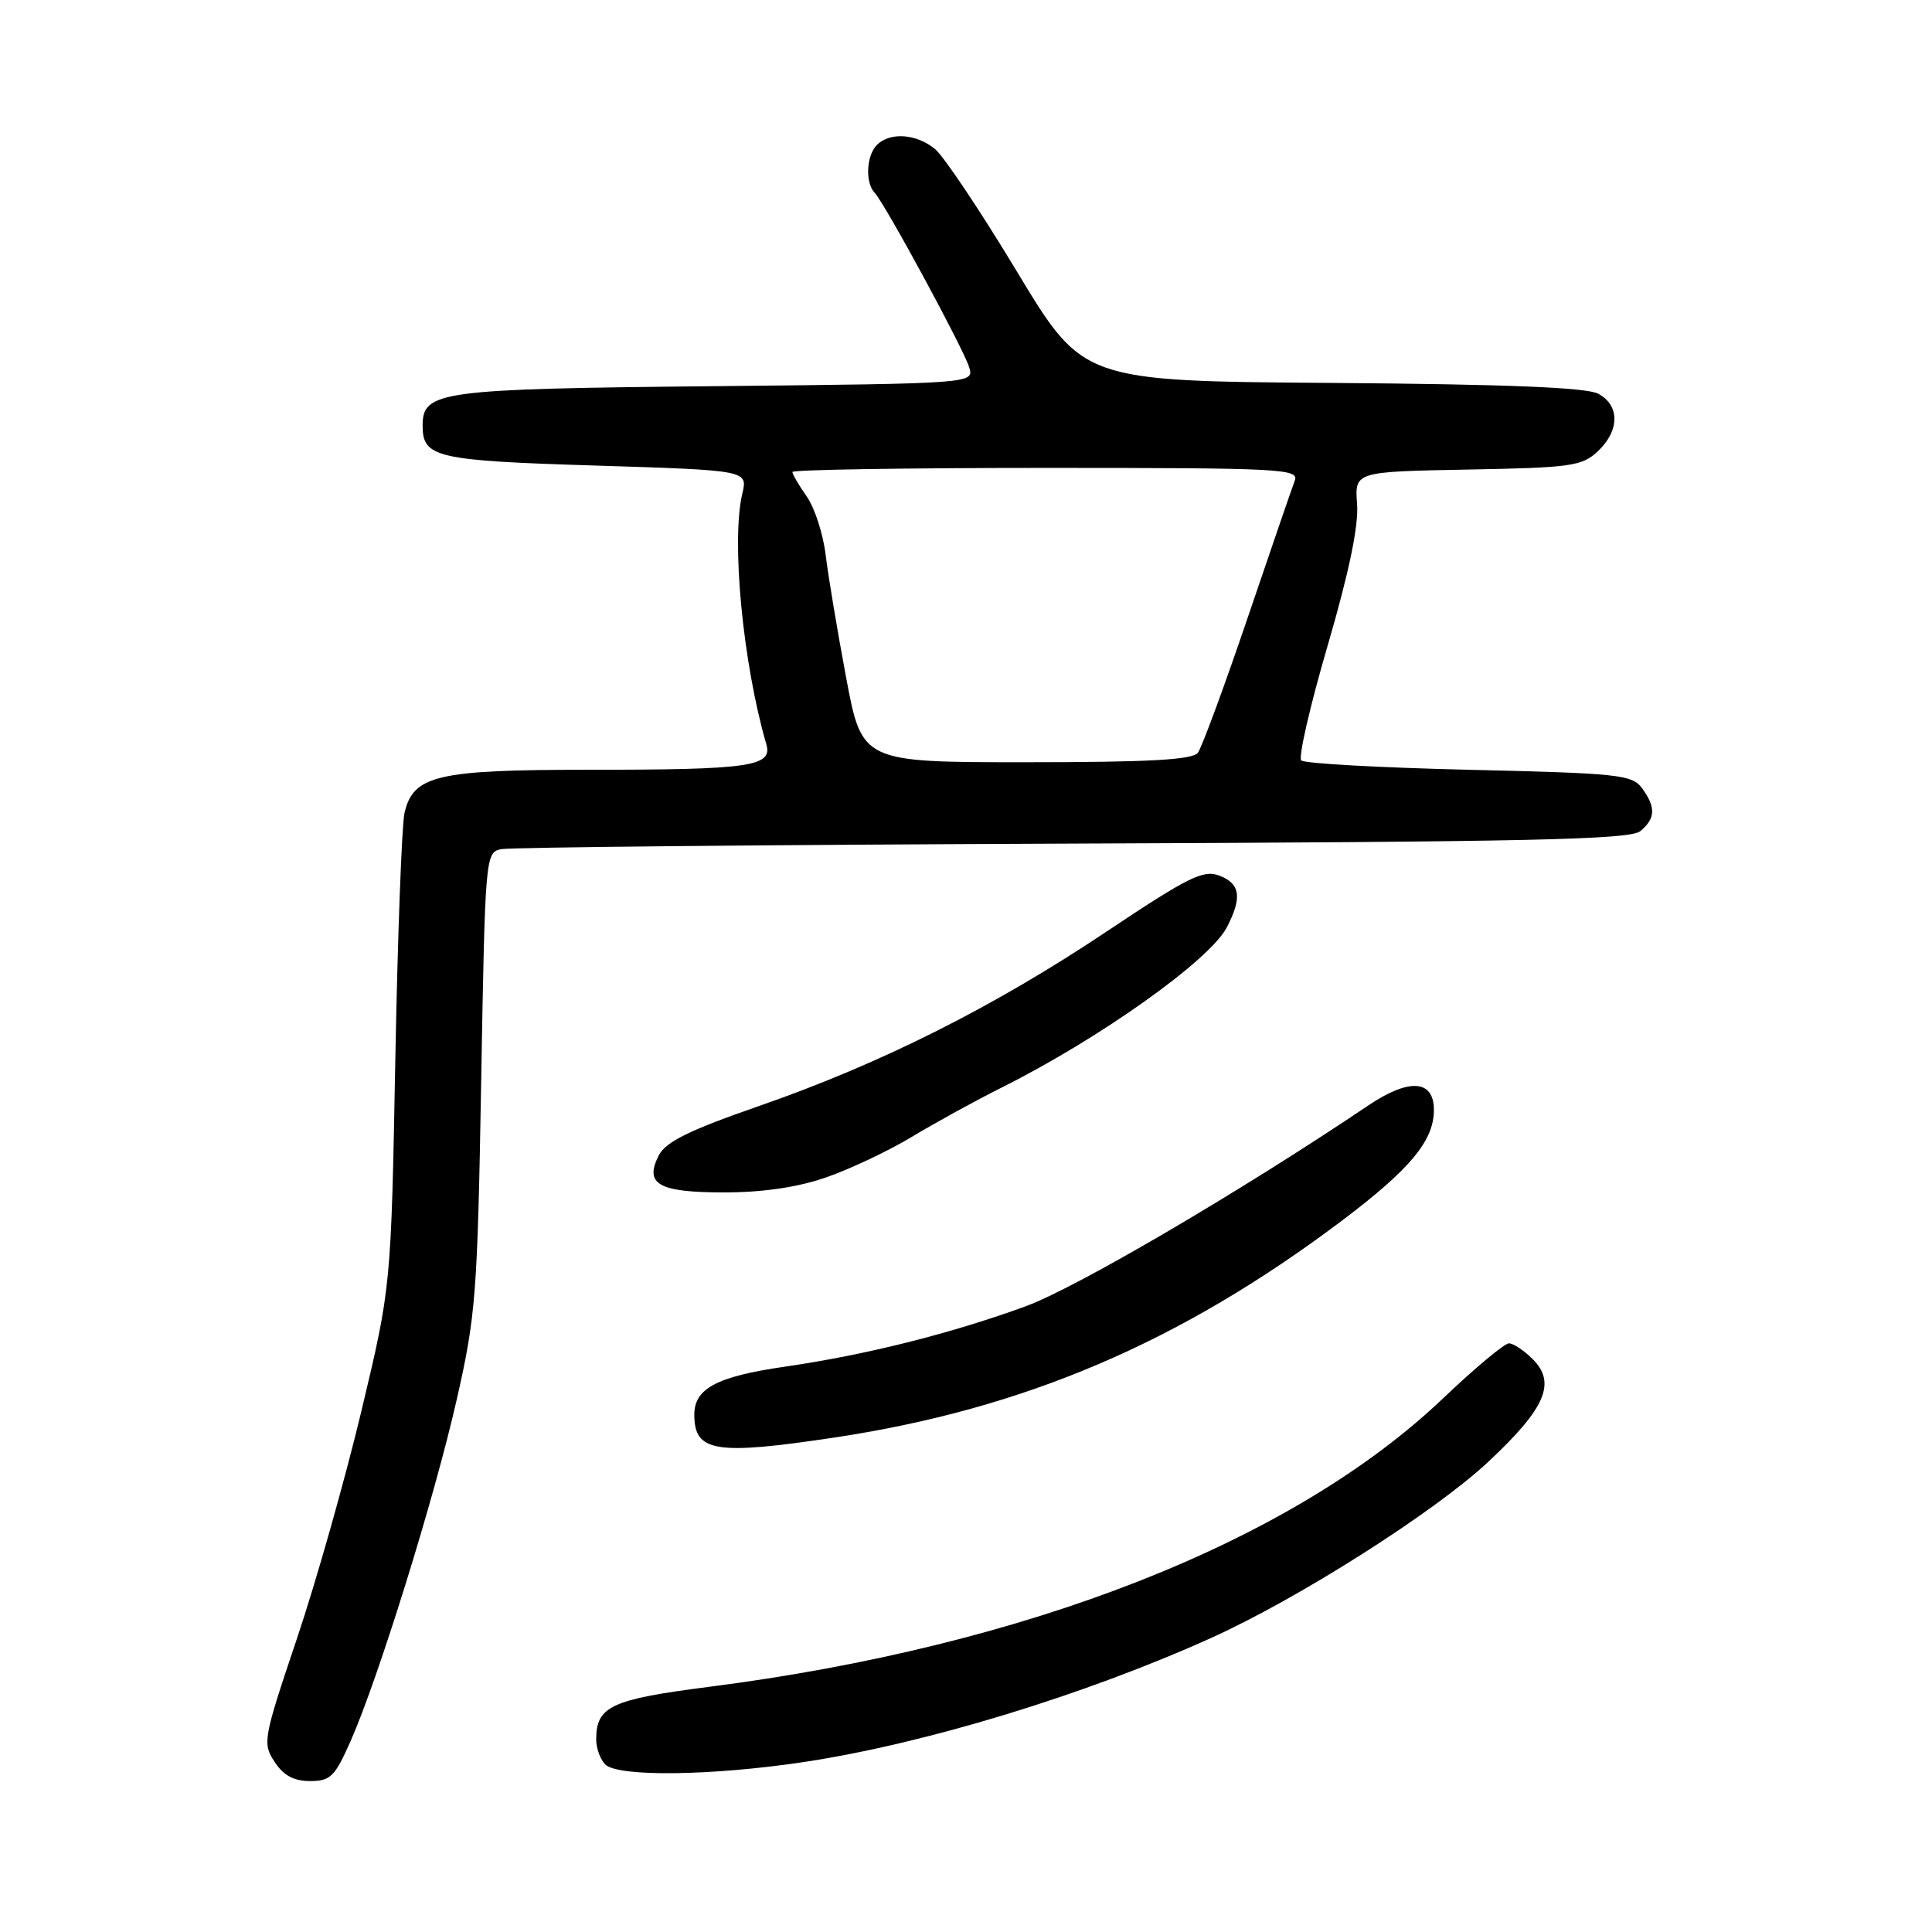 <?xml version="1.0" encoding="UTF-8" standalone="no"?>
<!DOCTYPE svg PUBLIC "-//W3C//DTD SVG 1.1//EN" "http://www.w3.org/Graphics/SVG/1.1/DTD/svg11.dtd" >
<svg xmlns="http://www.w3.org/2000/svg" xmlns:xlink="http://www.w3.org/1999/xlink" version="1.1" viewBox="0 0 256 256">
 <g >
 <path fill="currentColor"
d=" M 46.45 230.72 C 50.14 222.36 57.56 198.50 60.52 185.45 C 63.05 174.30 63.27 171.48 63.76 143.23 C 64.28 113.47 64.32 112.96 66.39 112.52 C 67.55 112.27 101.62 111.94 142.10 111.78 C 202.69 111.55 215.98 111.26 217.35 110.13 C 219.37 108.45 219.43 106.98 217.58 104.44 C 216.28 102.65 214.47 102.46 194.66 102.00 C 182.84 101.72 172.83 101.17 172.42 100.76 C 172.02 100.35 173.59 93.51 175.92 85.55 C 178.75 75.85 180.04 69.67 179.82 66.79 C 179.50 62.50 179.50 62.50 194.47 62.22 C 208.18 61.97 209.62 61.77 211.72 59.80 C 214.64 57.05 214.65 53.68 211.75 52.16 C 210.19 51.34 199.43 50.91 176.50 50.74 C 143.50 50.50 143.50 50.50 134.76 36.00 C 129.95 28.02 125.06 20.71 123.90 19.75 C 121.44 17.72 117.93 17.47 116.20 19.20 C 114.79 20.61 114.62 24.20 115.90 25.55 C 117.26 26.98 127.66 46.18 128.42 48.66 C 129.08 50.82 129.08 50.82 94.79 51.17 C 58.13 51.53 56.00 51.82 56.00 56.41 C 56.00 60.63 57.79 61.04 78.94 61.69 C 99.09 62.32 99.09 62.32 98.36 65.41 C 96.87 71.65 98.44 87.95 101.54 98.61 C 102.41 101.57 99.41 102.00 77.83 102.00 C 57.91 102.00 54.76 102.74 53.60 107.71 C 53.24 109.25 52.69 124.00 52.38 140.50 C 51.82 170.50 51.82 170.50 47.88 187.00 C 45.71 196.07 41.86 209.67 39.32 217.20 C 34.87 230.41 34.77 230.99 36.38 233.45 C 37.56 235.26 38.93 236.00 41.08 236.00 C 43.78 236.00 44.37 235.42 46.45 230.72 Z  M 106.50 233.48 C 122.51 231.07 143.71 224.61 160.50 217.03 C 172.04 211.82 190.06 200.37 197.17 193.73 C 204.79 186.61 206.25 183.25 203.09 180.09 C 201.94 178.94 200.52 178.00 199.94 178.00 C 199.35 178.00 195.41 181.29 191.19 185.31 C 171.19 204.34 136.07 218.13 93.91 223.52 C 80.96 225.18 79.00 226.10 79.00 230.49 C 79.00 231.65 79.54 233.14 80.20 233.80 C 81.87 235.47 94.34 235.31 106.50 233.48 Z  M 110.50 190.49 C 135.70 186.71 156.39 177.87 177.79 161.76 C 186.86 154.92 190.00 151.15 190.00 147.08 C 190.00 143.06 186.73 142.83 181.32 146.47 C 164.41 157.86 142.56 170.67 135.88 173.10 C 125.96 176.72 114.67 179.55 104.00 181.09 C 94.98 182.40 92.00 183.98 92.00 187.45 C 92.00 192.40 94.77 192.85 110.50 190.49 Z  M 109.41 156.03 C 112.56 154.95 117.70 152.52 120.82 150.64 C 123.94 148.76 129.32 145.81 132.76 144.09 C 145.71 137.61 160.32 127.22 162.56 122.88 C 164.62 118.91 164.35 117.08 161.56 116.02 C 159.44 115.22 157.46 116.20 146.62 123.44 C 131.59 133.48 116.68 140.96 100.50 146.58 C 91.33 149.76 88.22 151.30 87.30 153.08 C 85.34 156.92 87.23 158.00 95.97 158.00 C 101.04 158.00 105.65 157.33 109.41 156.03 Z  M 112.11 89.75 C 110.95 83.56 109.73 76.25 109.40 73.50 C 109.07 70.75 107.94 67.28 106.90 65.79 C 105.85 64.30 105.00 62.84 105.00 62.54 C 105.00 62.24 120.12 62.00 138.61 62.00 C 169.86 62.00 172.17 62.12 171.56 63.70 C 171.20 64.64 168.38 72.85 165.29 81.95 C 162.20 91.05 159.24 99.06 158.72 99.75 C 158.00 100.68 152.22 101.00 135.99 101.00 C 114.22 101.00 114.22 101.00 112.11 89.75 Z "/>
</g>
</svg>